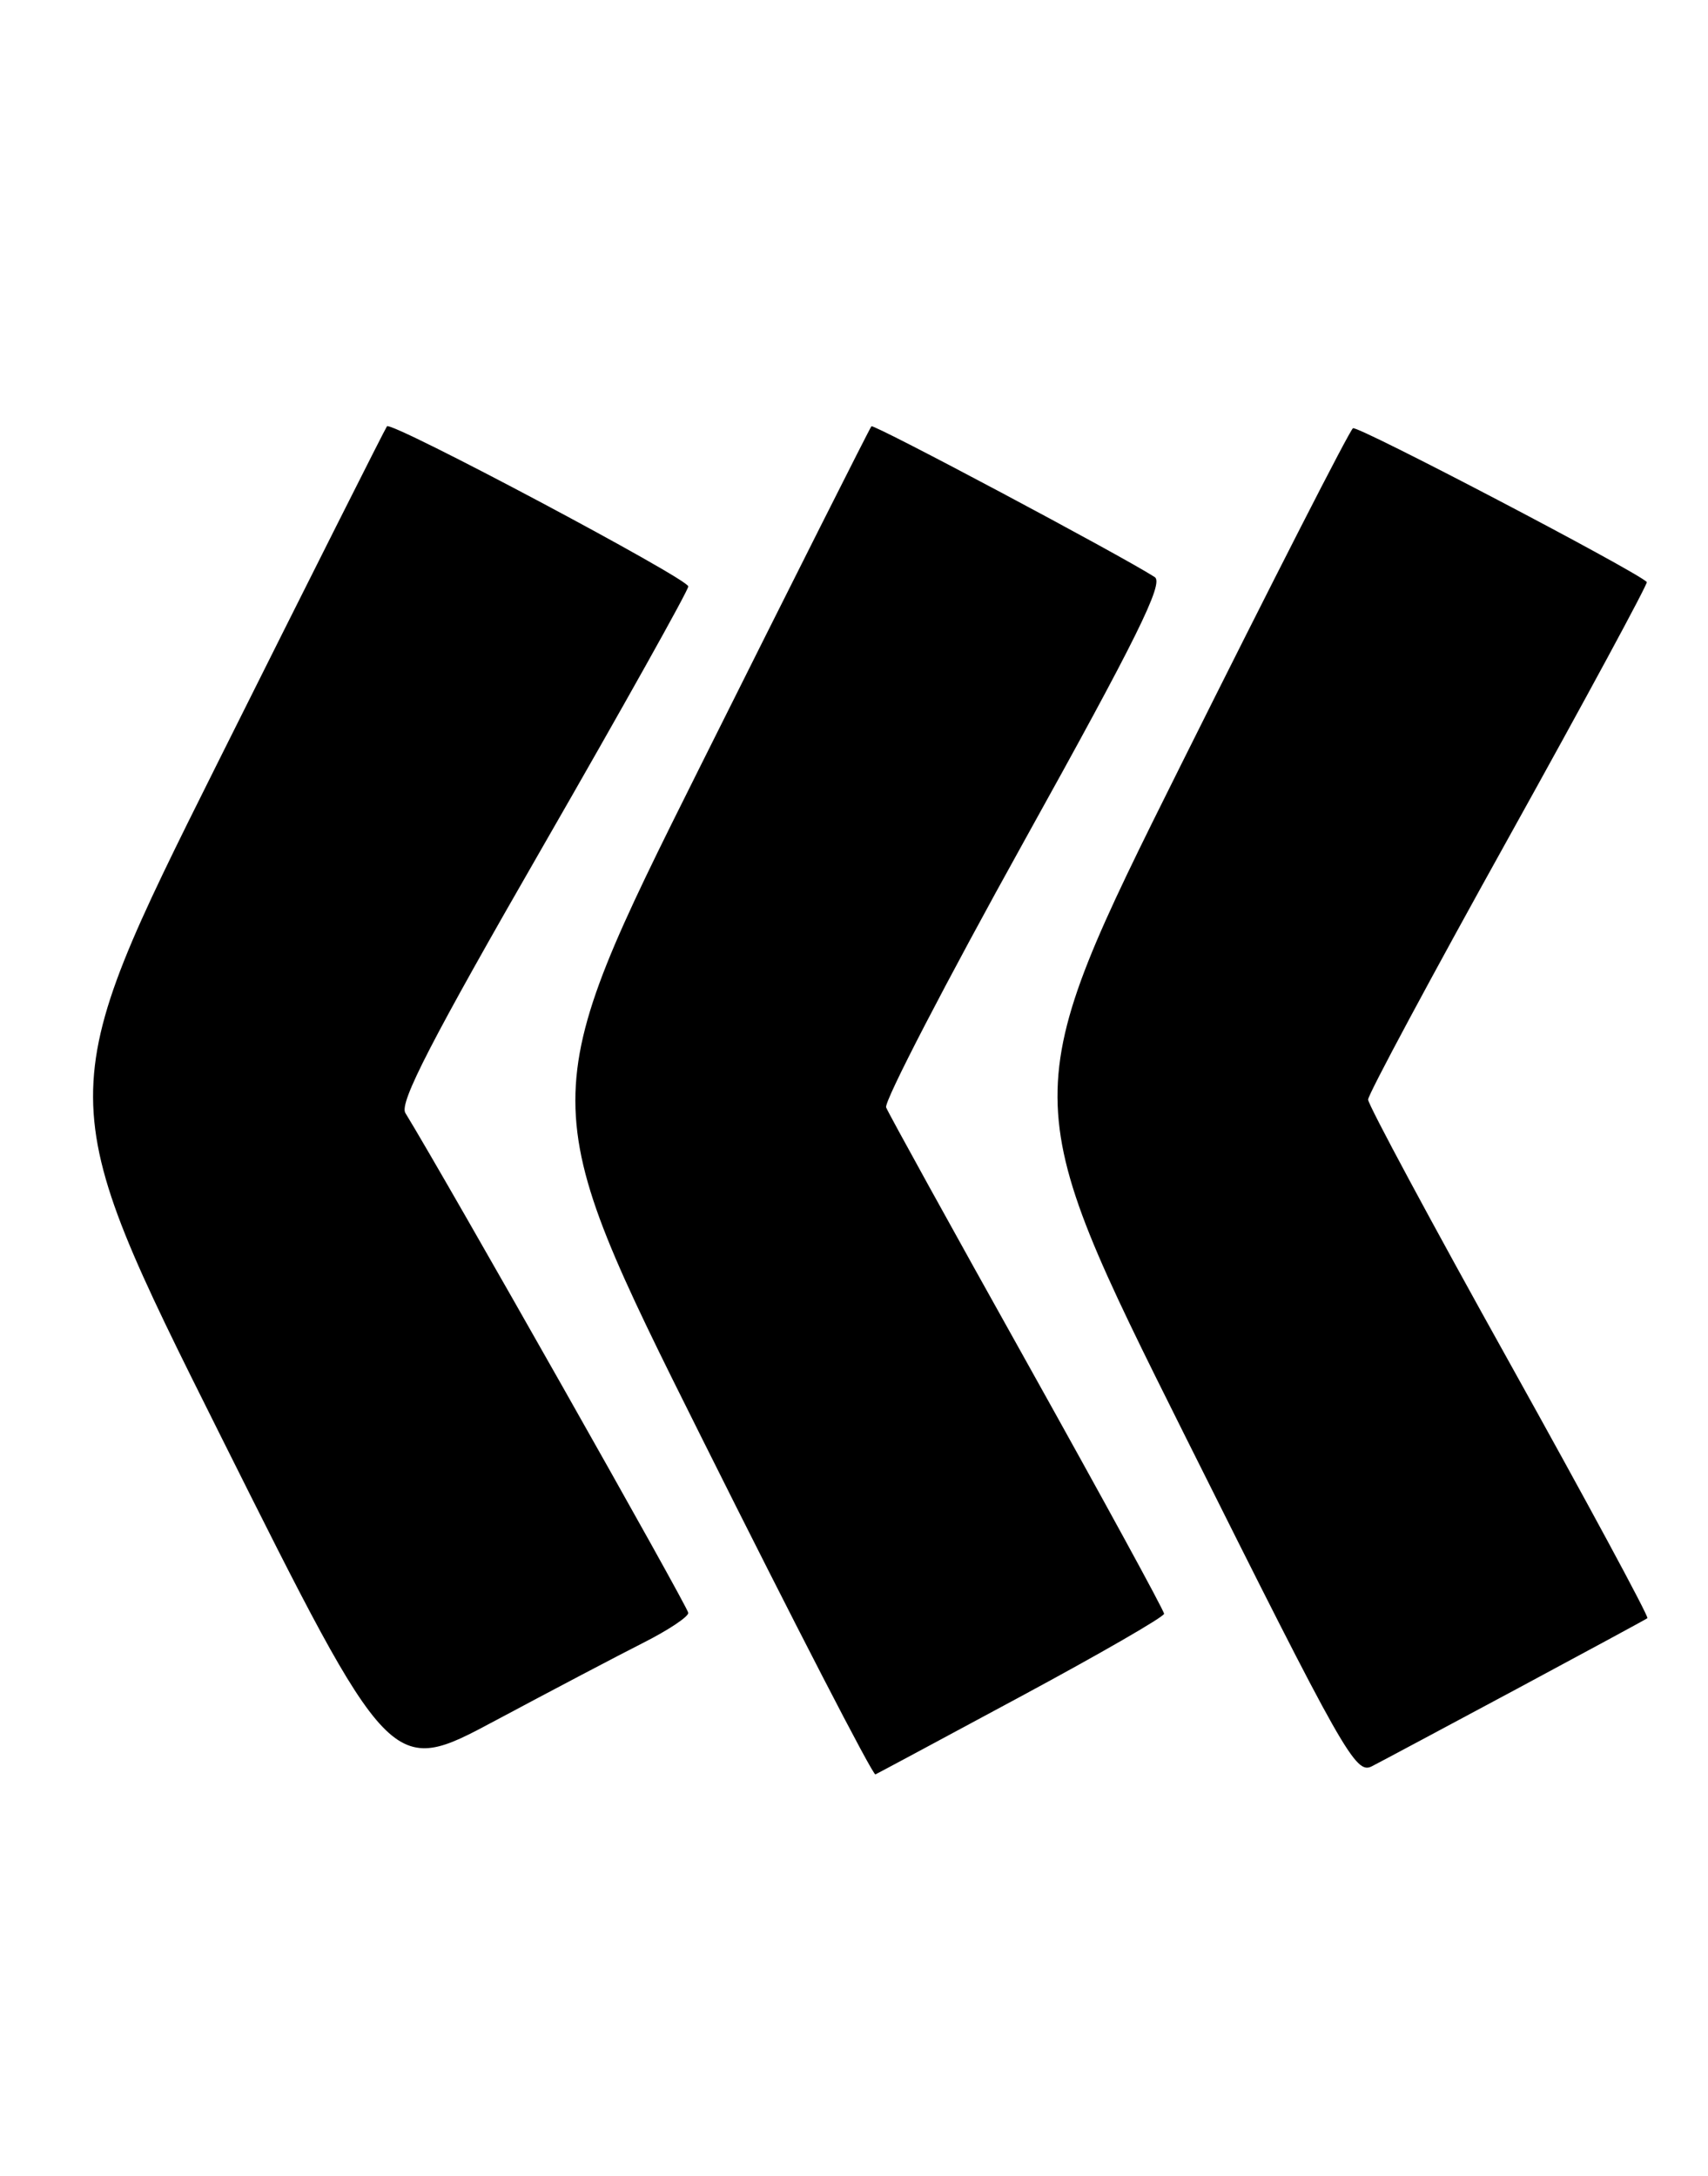 <?xml version="1.0" encoding="UTF-8" standalone="no"?>
<!DOCTYPE svg PUBLIC "-//W3C//DTD SVG 1.1//EN" "http://www.w3.org/Graphics/SVG/1.1/DTD/svg11.dtd" >
<svg xmlns="http://www.w3.org/2000/svg" xmlns:xlink="http://www.w3.org/1999/xlink" version="1.1" viewBox="0 0 201 256">
 <g >
 <path fill="currentColor"
d=" M 75.75 193.24 C 78.64 191.78 81.00 190.21 81.00 189.75 C 81.00 189.11 52.54 138.83 47.70 130.93 C 46.97 129.73 50.81 122.30 63.87 99.61 C 73.29 83.24 81.00 69.46 81.00 68.99 C 81.00 68.09 46.10 49.54 45.54 50.15 C 45.37 50.34 36.40 68.16 25.61 89.75 C 6.00 129.00 6.00 129.00 26.00 168.99 C 46.00 208.99 46.00 208.99 58.25 202.44 C 64.99 198.84 72.86 194.70 75.75 193.24 Z  M 120.27 199.50 C 129.46 194.55 136.99 190.21 136.99 189.85 C 137.00 189.50 129.74 176.22 120.88 160.35 C 112.01 144.48 104.54 130.95 104.28 130.28 C 104.02 129.60 111.34 115.49 120.54 98.92 C 133.76 75.12 136.99 68.60 135.89 67.89 C 131.93 65.34 102.82 49.85 102.55 50.15 C 102.37 50.34 93.34 68.27 82.49 89.99 C 62.76 129.48 62.76 129.48 82.62 169.24 C 93.54 191.11 102.73 208.89 103.02 208.75 C 103.32 208.61 111.08 204.45 120.27 199.50 Z  M 178.50 198.69 C 186.75 194.26 193.67 190.52 193.87 190.37 C 194.07 190.22 186.76 176.68 177.62 160.27 C 168.48 143.87 161.00 129.96 161.00 129.36 C 161.00 128.76 168.45 114.88 177.55 98.52 C 186.65 82.15 193.96 68.63 193.80 68.47 C 192.36 67.09 159.77 50.03 159.22 50.38 C 158.82 50.63 149.73 68.43 139.01 89.92 C 119.52 129.00 119.52 129.00 139.46 168.93 C 158.19 206.41 159.53 208.79 161.45 207.79 C 162.58 207.21 170.25 203.11 178.50 198.69 Z "/>
</g>
</svg>